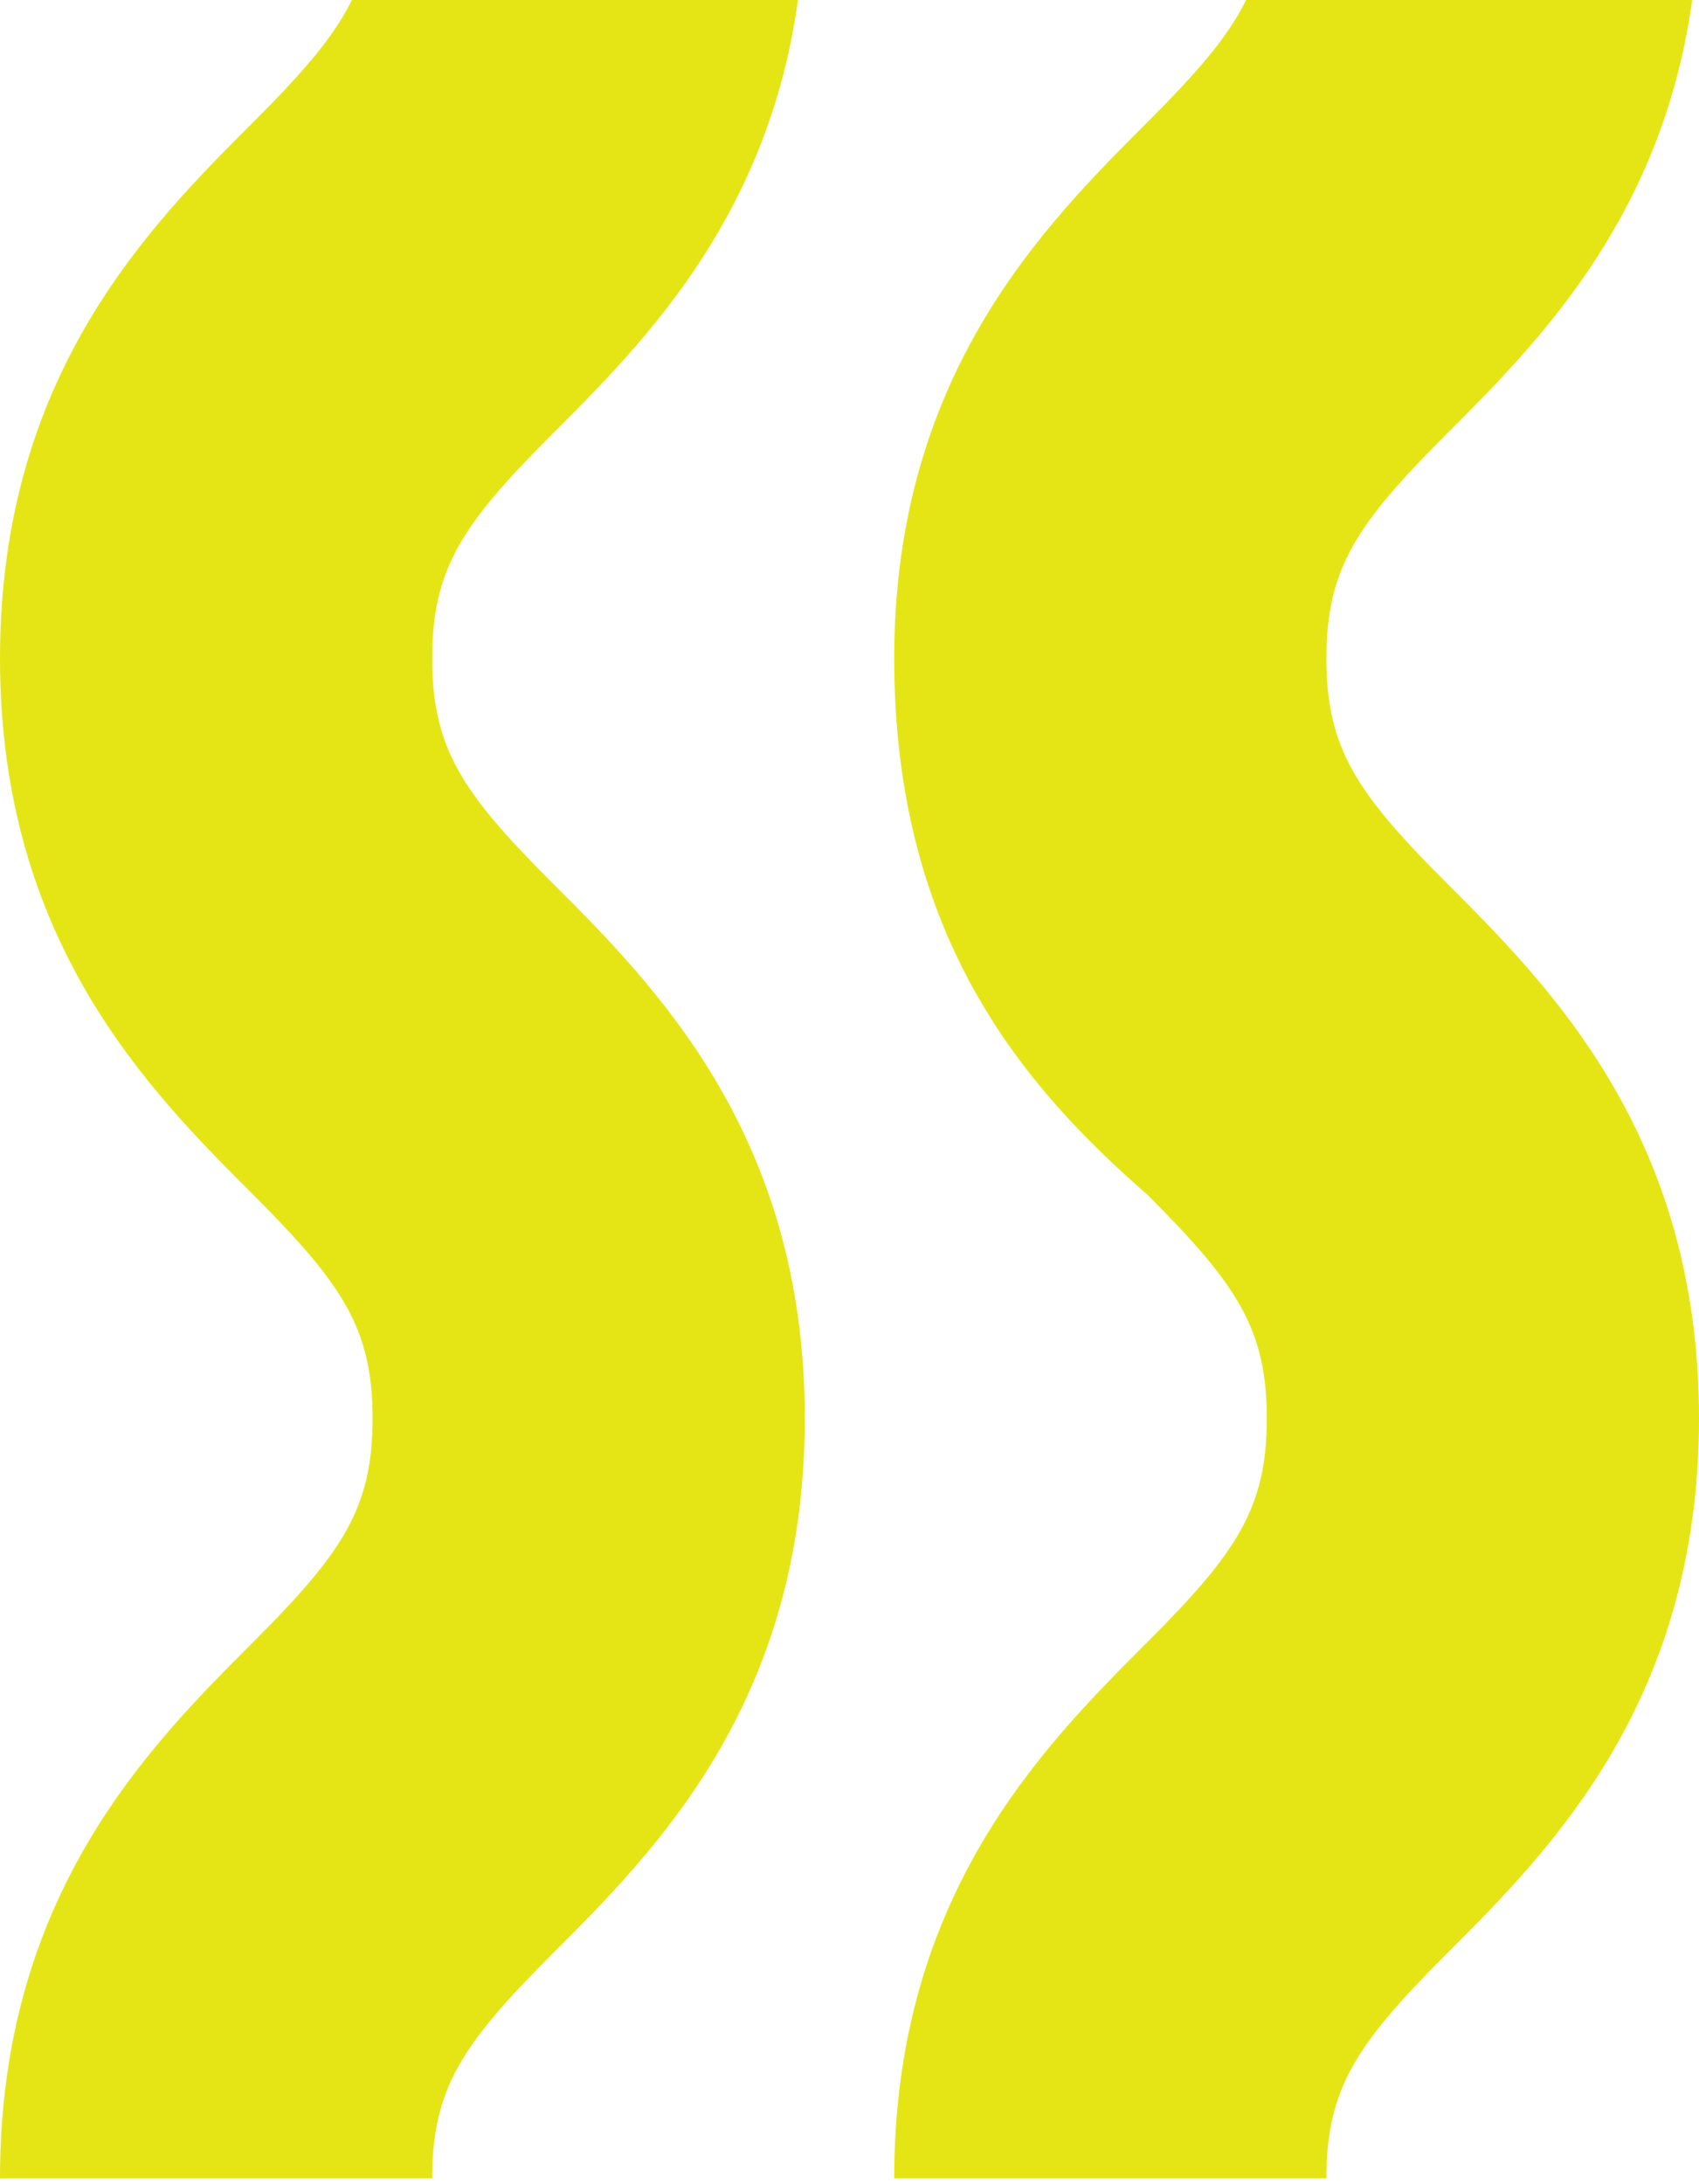 <svg width="200" height="257" viewBox="0 0 200 257" fill="none" xmlns="http://www.w3.org/2000/svg">
<path d="M94.737 -369.588C94.737 -336.278 77.193 -318.746 64.912 -306.474C54.386 -295.955 50.877 -290.695 50.877 -280.176C50.877 -269.657 54.386 -264.398 64.912 -253.879C77.193 -241.607 94.737 -224.075 94.737 -190.765C94.737 -157.454 77.193 -139.923 64.912 -127.651C54.386 -117.131 50.877 -111.872 50.877 -101.353C50.877 -90.834 54.386 -85.574 64.912 -75.055C77.193 -62.783 94.737 -45.251 94.737 -11.941C94.737 21.369 77.193 38.901 64.912 51.173C54.386 61.692 50.877 66.952 50.877 77.471C50.877 87.99 54.386 93.249 64.912 103.768C77.193 116.04 94.737 133.572 94.737 166.882C94.737 200.193 77.193 217.724 64.912 229.997C54.386 240.516 50.877 245.775 50.877 256.294H0C0 222.984 17.544 205.452 29.825 193.18C40.351 182.661 43.86 177.401 43.86 166.882C43.86 156.363 40.351 151.104 29.825 140.585C17.544 128.313 0 110.781 0 77.471C0 44.16 17.544 26.629 29.825 14.356C40.351 3.837 43.86 -1.422 43.86 -11.941C43.86 -22.46 40.351 -27.72 29.825 -38.239C17.544 -50.511 0 -68.043 0 -101.353C0 -134.663 17.544 -152.195 29.825 -164.467C40.351 -174.986 43.86 -180.246 43.86 -190.765C43.86 -201.284 40.351 -206.543 29.825 -217.062C17.544 -229.334 0 -246.866 0 -280.176C0 -313.487 17.544 -331.018 29.825 -343.291C40.351 -353.81 43.86 -359.069 43.86 -369.588C43.86 -380.107 40.351 -385.367 29.825 -395.886C17.544 -408.158 0 -425.69 0 -459H50.877C50.877 -448.481 54.386 -443.221 64.912 -432.702C78.947 -420.43 94.737 -402.898 94.737 -369.588Z" fill="#E5E515"/>
<path d="M200 -369.588C200 -336.278 182.456 -318.746 170.175 -306.474C159.649 -295.955 156.14 -290.695 156.14 -280.176C156.14 -269.657 159.649 -264.398 170.175 -253.879C182.456 -241.607 200 -224.075 200 -190.765C200 -157.454 182.456 -139.923 170.175 -127.651C159.649 -117.131 156.14 -111.872 156.14 -101.353C156.14 -90.834 159.649 -85.574 170.175 -75.055C182.456 -62.783 200 -45.251 200 -11.941C200 21.369 182.456 38.901 170.175 51.173C159.649 61.692 156.14 66.952 156.14 77.471C156.14 87.99 159.649 93.249 170.175 103.768C182.456 116.04 200 133.572 200 166.882C200 200.193 182.456 217.724 170.175 229.997C159.649 240.516 156.14 245.775 156.14 256.294H105.263C105.263 222.984 122.807 205.452 135.088 193.18C145.614 182.661 149.123 177.401 149.123 166.882C149.123 156.363 145.614 151.104 135.088 140.585C121.053 128.313 105.263 110.781 105.263 77.471C105.263 44.16 122.807 26.629 135.088 14.356C145.614 3.837 149.123 -1.422 149.123 -11.941C149.123 -22.46 143.86 -27.72 133.333 -38.239C121.053 -50.511 105.263 -68.043 105.263 -101.353C105.263 -134.663 122.807 -152.195 135.088 -164.467C145.614 -174.986 149.123 -180.246 149.123 -190.765C149.123 -201.284 145.614 -206.543 135.088 -217.062C121.053 -229.334 105.263 -246.866 105.263 -280.176C105.263 -313.487 122.807 -331.018 135.088 -343.291C143.86 -353.81 149.123 -359.069 149.123 -369.588C149.123 -380.107 145.614 -385.367 135.088 -395.886C121.053 -408.158 105.263 -425.69 105.263 -459H156.14C156.14 -448.481 159.649 -443.221 170.175 -432.702C182.456 -420.43 200 -402.898 200 -369.588Z" fill="#E5E515"/>
</svg>
